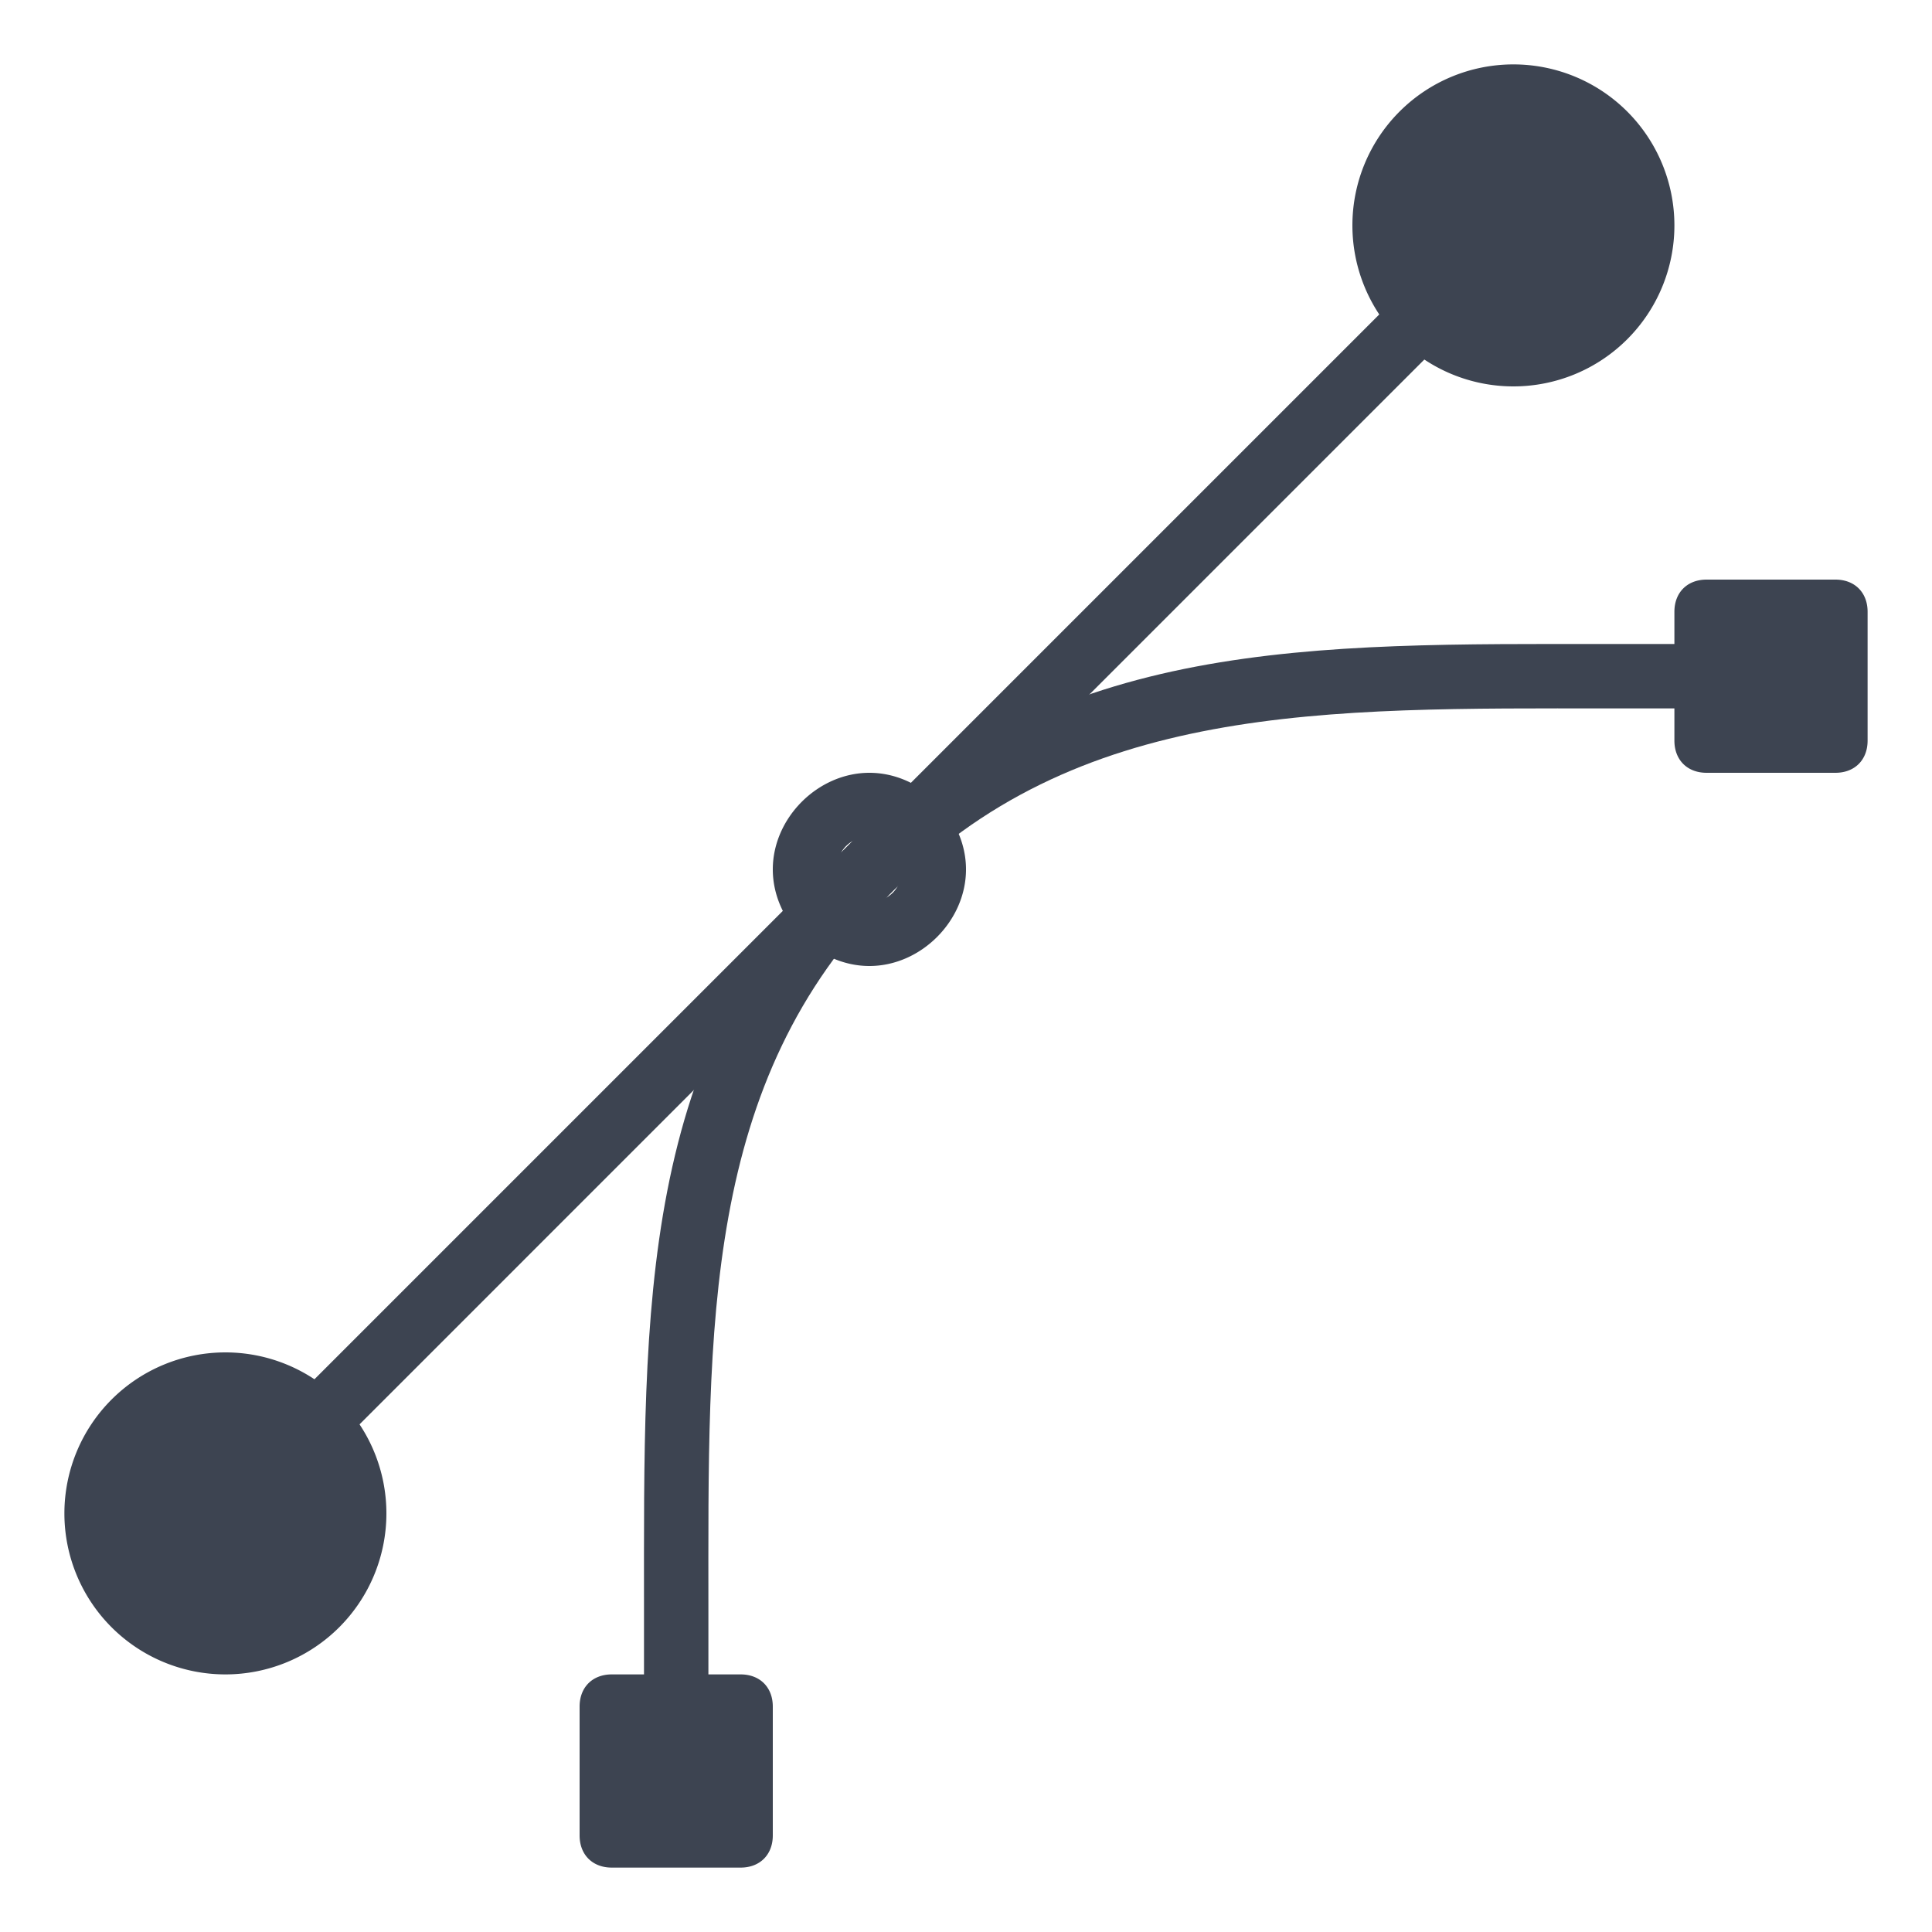 <svg class="icon" viewBox="0 0 1024 1024" xmlns="http://www.w3.org/2000/svg" width="200" height="200"><path fill="#3d4451" d="M170.667 768c-3.414 0-10.24 0-13.654-3.413-6.826-6.827-6.826-17.067 0-23.894L737.28 160.427c6.827-6.827 17.067-6.827 23.893 0s6.827 17.066 0 23.893L180.907 764.587c0 3.413-6.827 3.413-10.24 3.413z"/><path fill="#3d4451" d="M358.4 921.6c-10.24 0-17.067-6.827-17.067-17.067v-51.2c0-160.426-3.413-296.96 109.227-406.186C559.787 337.92 696.32 341.333 853.333 341.333h51.2c10.24 0 17.067 6.827 17.067 17.067s-6.827 17.067-17.067 17.067h-51.2c-150.186 0-283.306-3.414-382.293 98.986-98.987 98.987-95.573 228.694-95.573 378.88v51.2c0 10.24-6.827 17.067-17.067 17.067z"/><path fill="#3d4451" d="M392.533 887.467h-68.266c-10.24 0-17.067 6.826-17.067 17.066V972.8c0 10.24 6.827 17.067 17.067 17.067h68.266c10.24 0 17.067-6.827 17.067-17.067v-68.267c0-10.24-6.827-17.066-17.067-17.066zM972.8 307.2h-68.267c-10.24 0-17.066 6.827-17.066 17.067v68.266c0 10.24 6.826 17.067 17.066 17.067H972.8c10.24 0 17.067-6.827 17.067-17.067v-68.266c0-10.24-6.827-17.067-17.067-17.067zM34.133 802.133a85.333 85.333 0 10170.667 0 85.333 85.333 0 10-170.667 0zM716.8 119.467a85.333 85.333 0 10170.667 0 85.333 85.333 0 10-170.667 0zM460.8 409.6c-27.307 0-51.2 23.893-51.2 51.2s23.893 51.2 51.2 51.2 51.2-23.893 51.2-51.2-23.893-51.2-51.2-51.2zm0 68.267c-10.24 0-17.067-6.827-17.067-17.067s6.827-17.067 17.067-17.067 17.067 6.827 17.067 17.067-6.827 17.067-17.067 17.067z"/></svg>